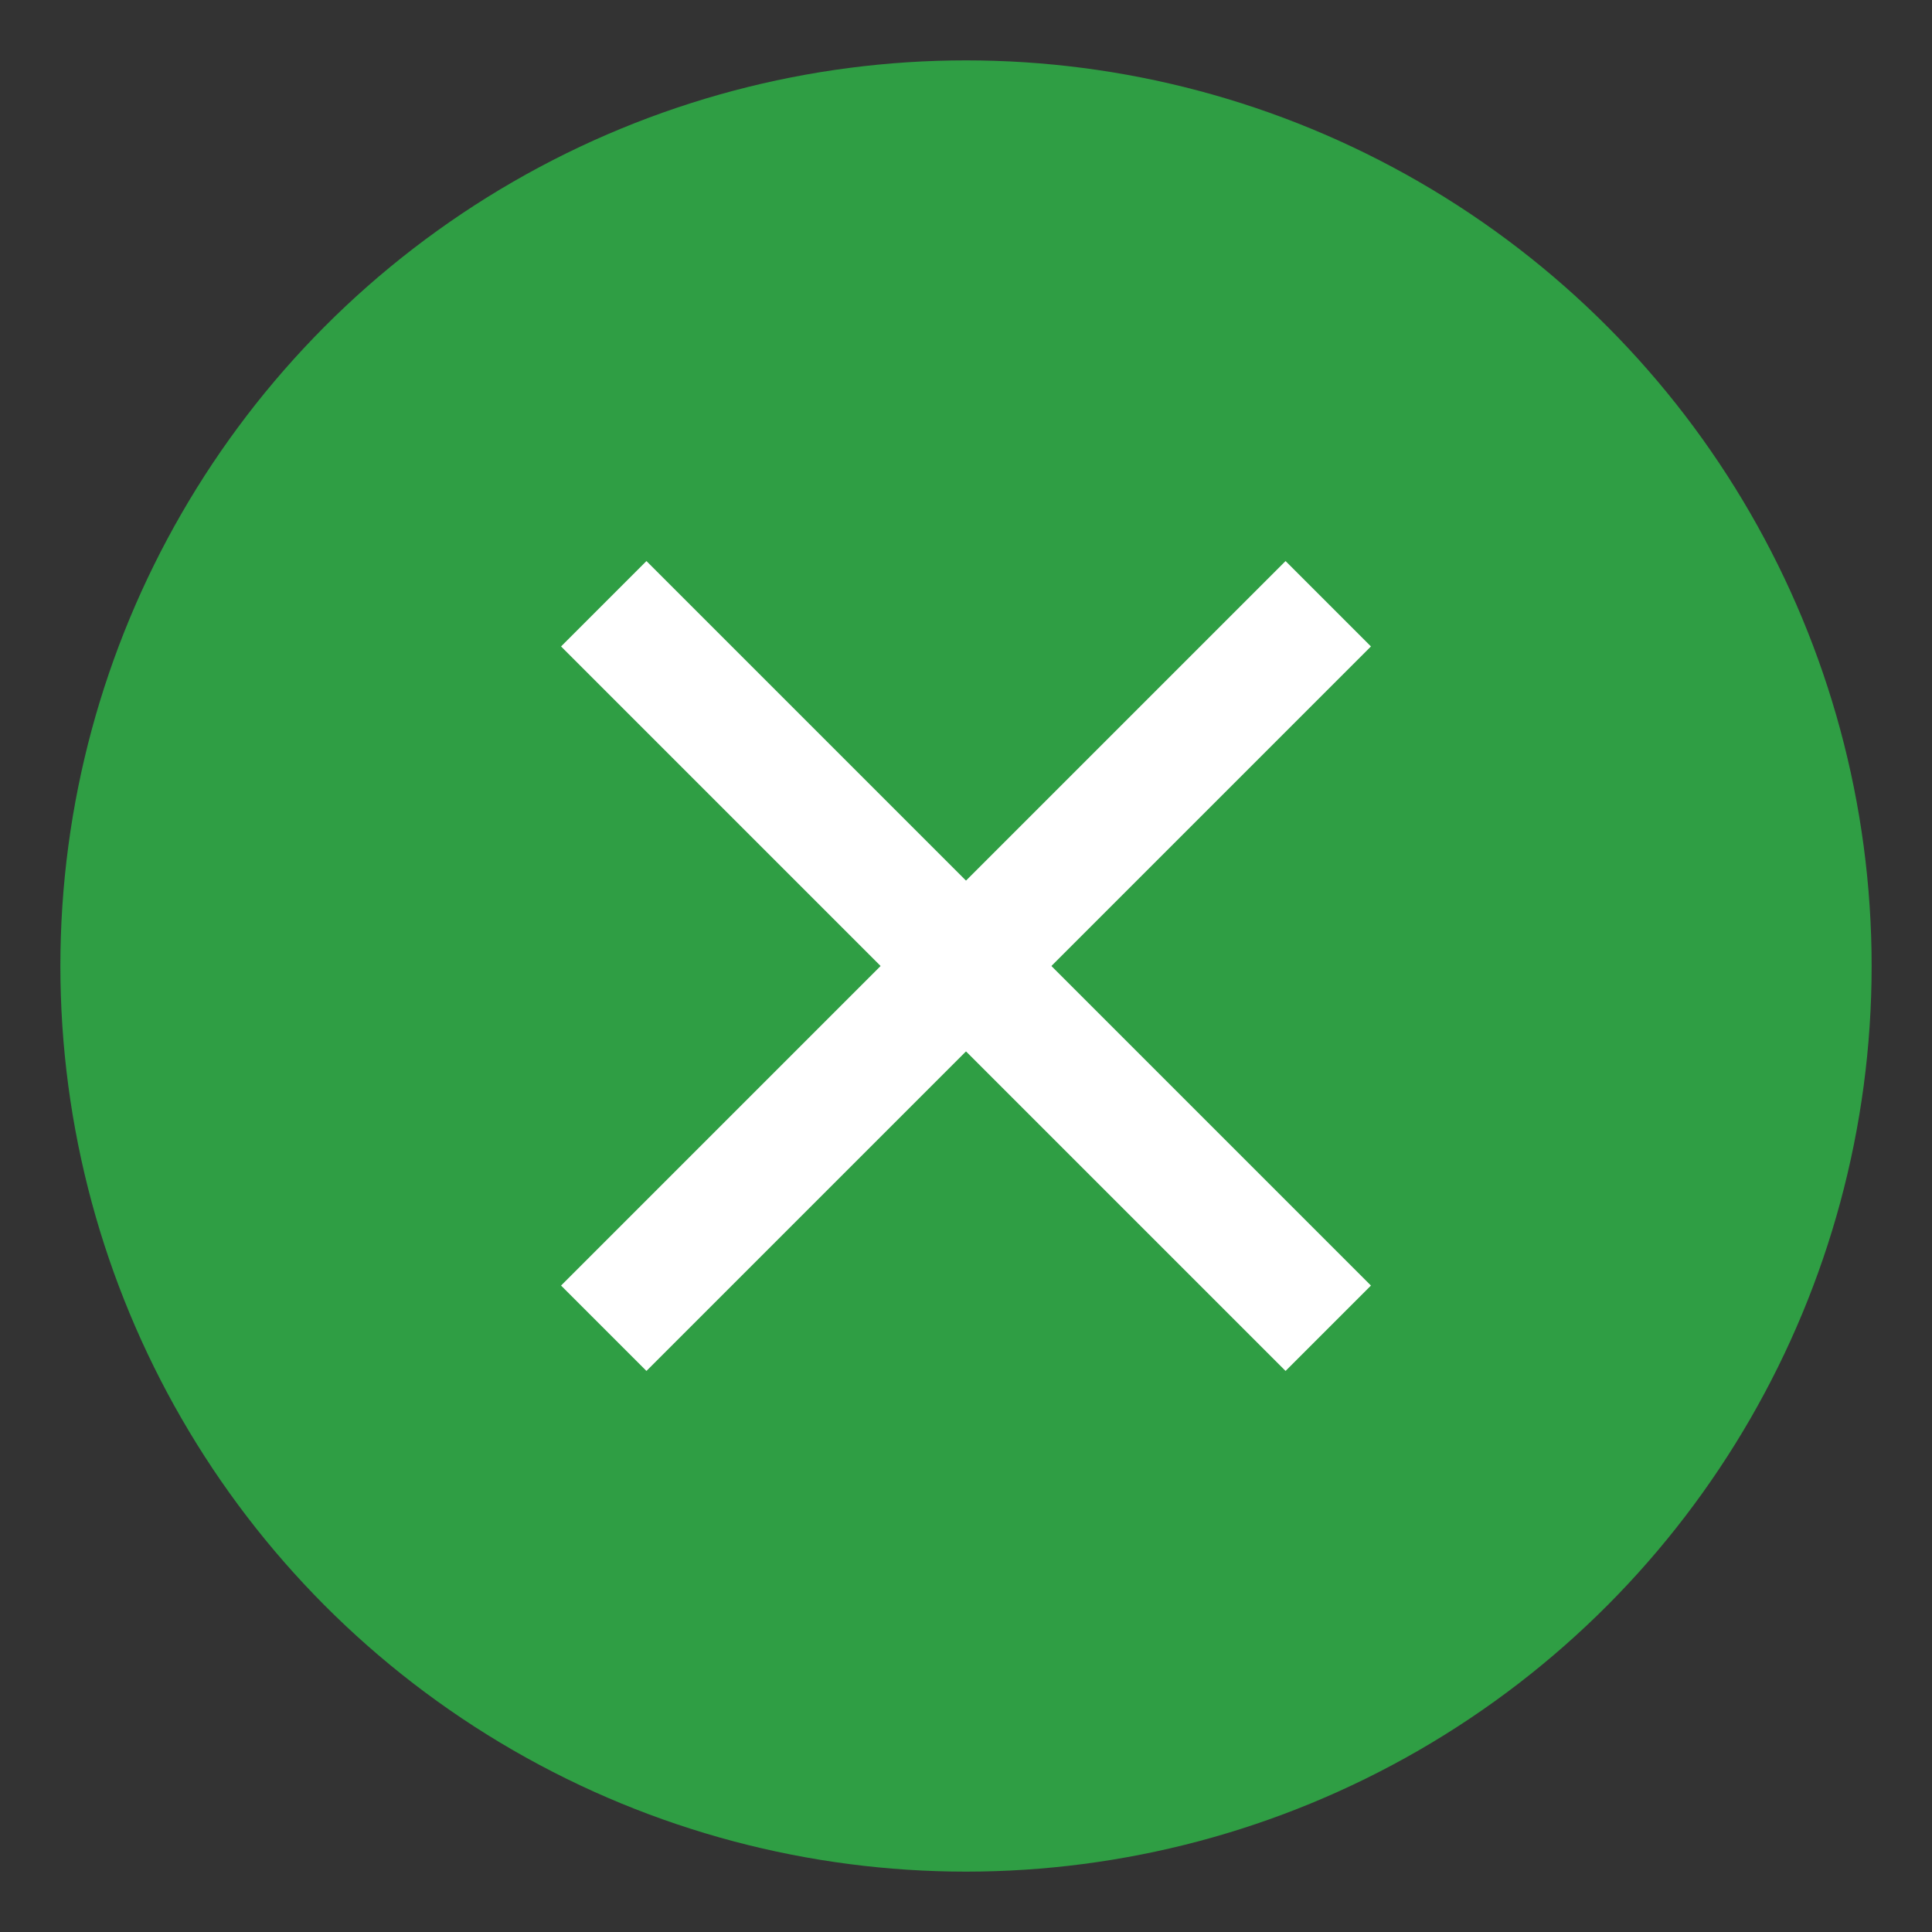 <svg xmlns="http://www.w3.org/2000/svg" viewBox="0 0 64 64">
  <rect x="0" y="0" width="64" height="64" fill="#333333" stroke="none"/>
  <circle cx="32" cy="32" r="30" fill="#2f9e44"/>
  <line x1="20" y1="20" x2="44" y2="44" stroke="#fff" stroke-width="4"/>
  <line x1="44" y1="20" x2="20" y2="44" stroke="#fff" stroke-width="4"/>
</svg>
